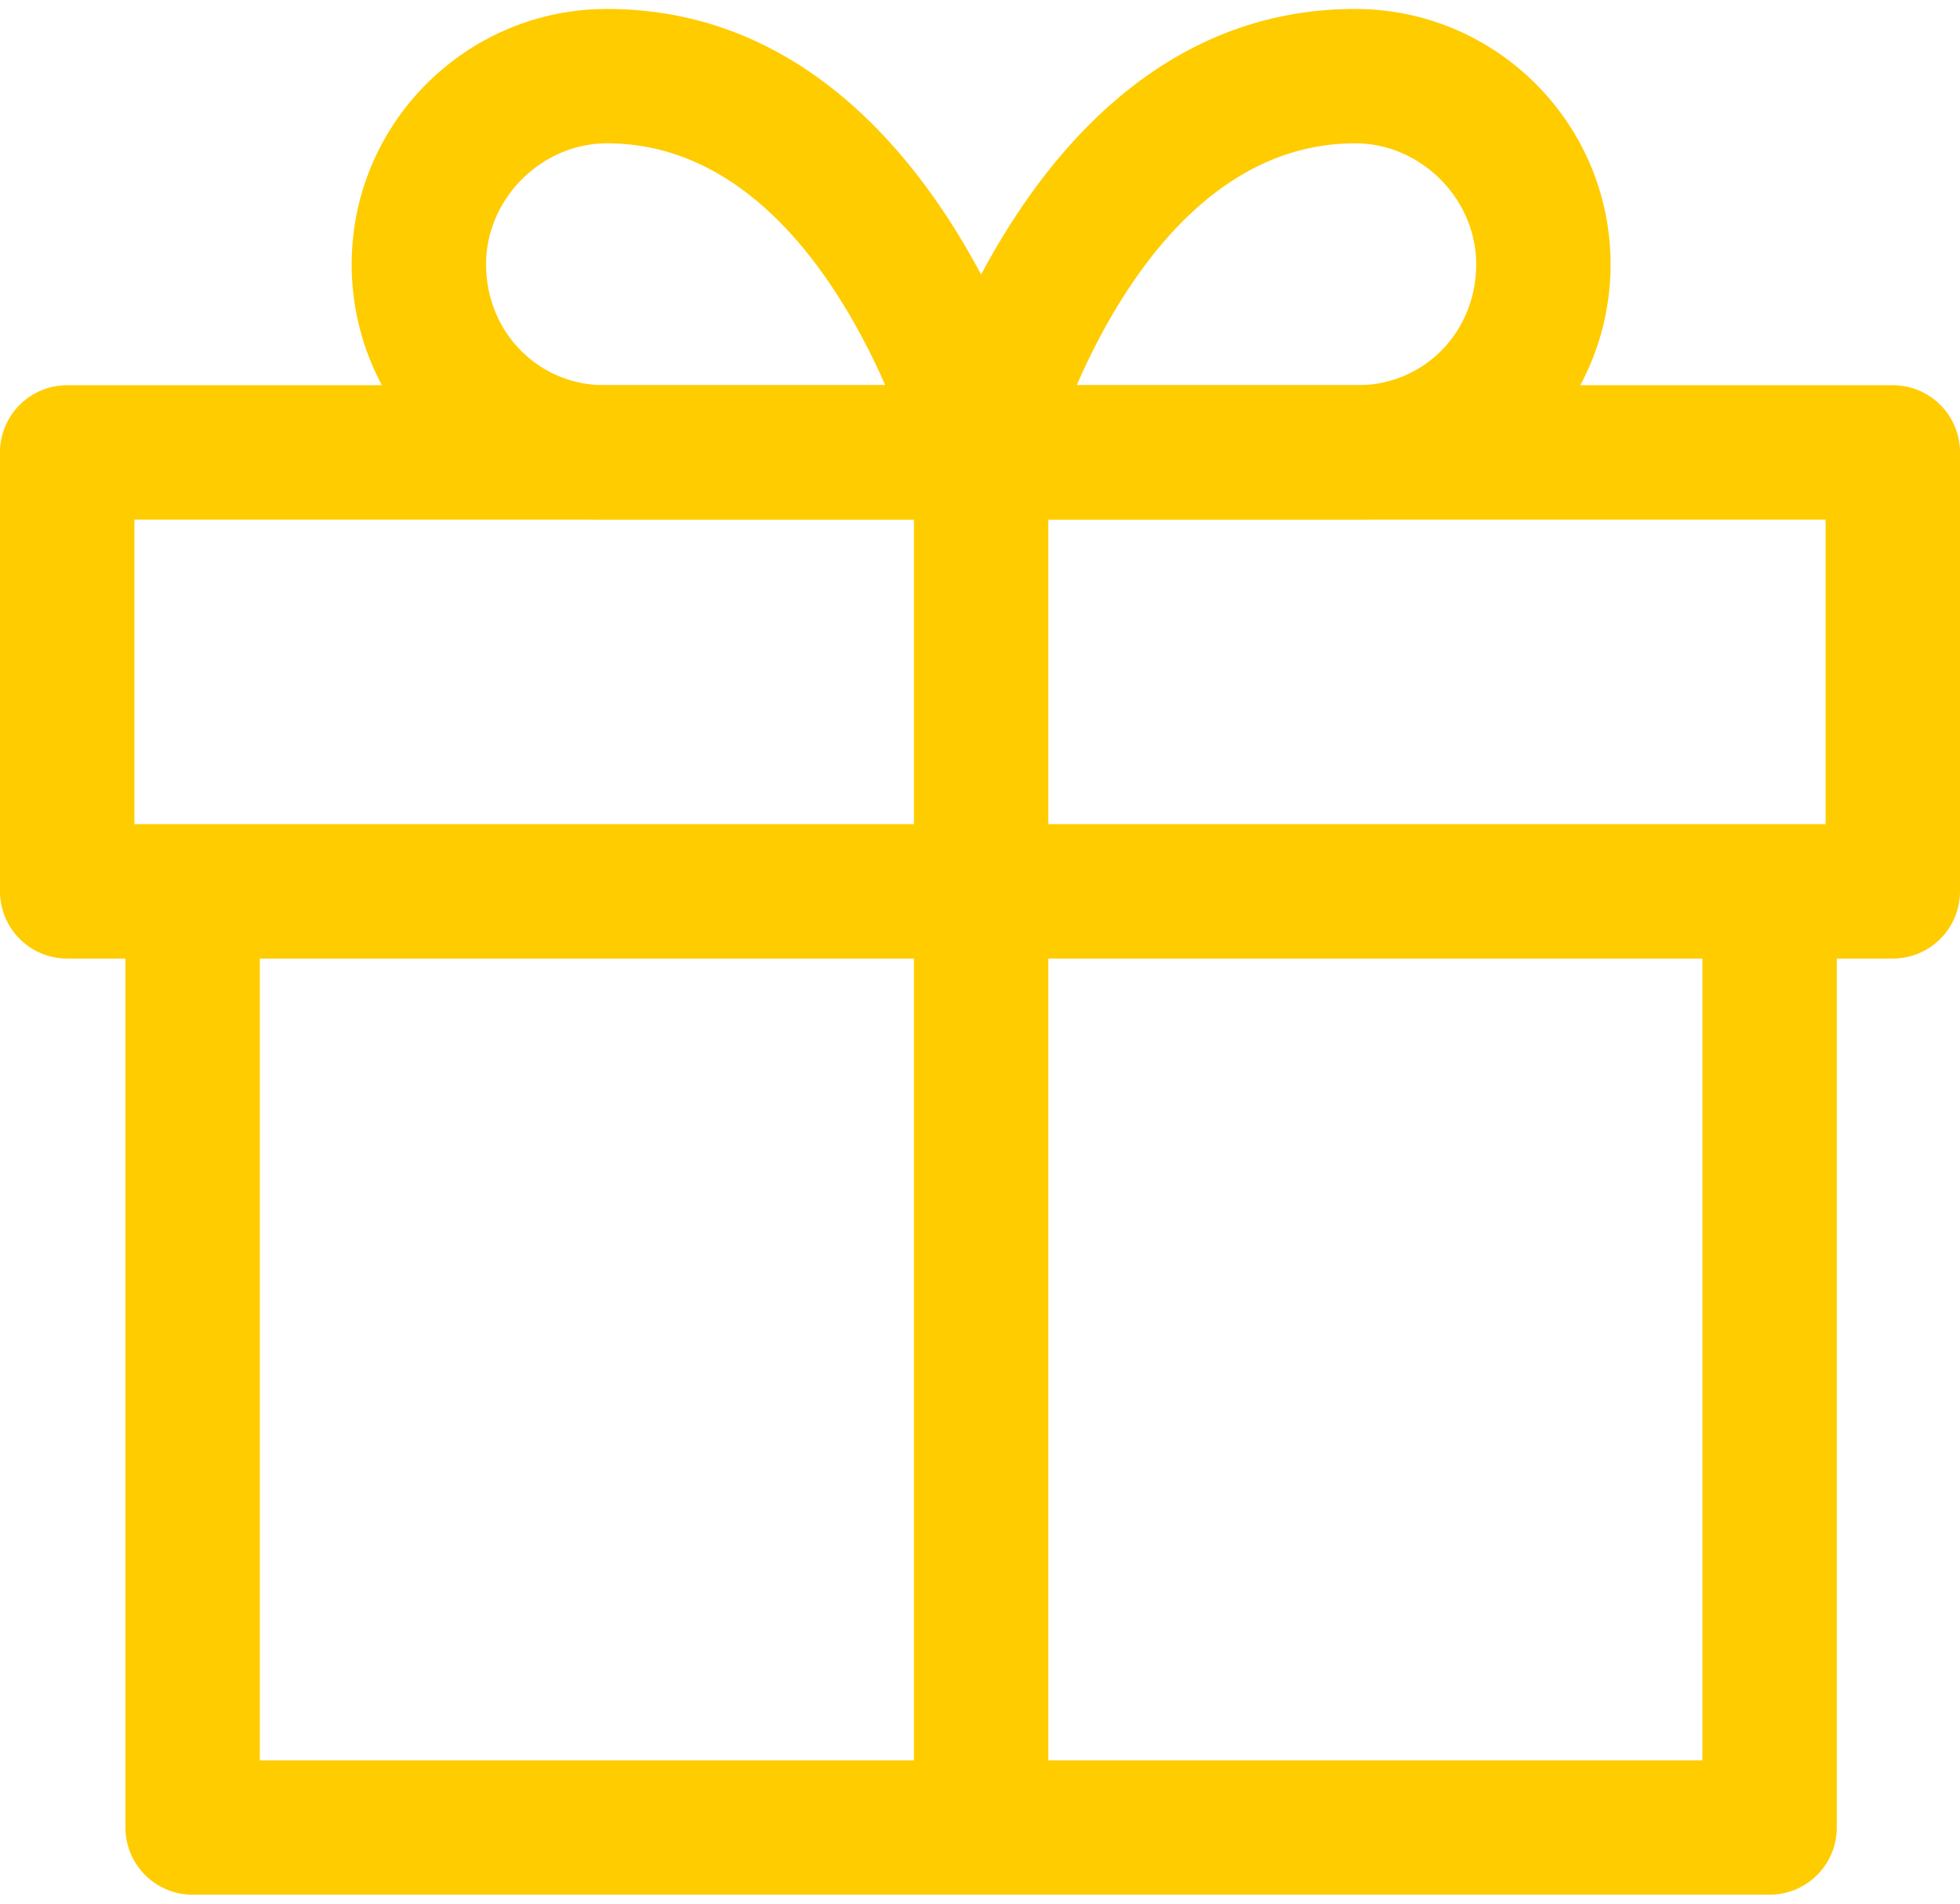 <svg width="70" height="68" fill="none" xmlns="http://www.w3.org/2000/svg"><path d="M60.8 31.76v31.12H9.28V31.76h-4.8v33.52a2.4 2.4 0 002.4 2.4H63.2a2.4 2.4 0 002.4-2.4V31.76h-4.8z" fill="#FC0"/><path d="M67.6 13.76H2.4a2.4 2.4 0 00-2.4 2.4v15.68a2.4 2.4 0 002.4 2.4h65.2a2.4 2.4 0 002.4-2.4V16.16a2.4 2.4 0 00-2.4-2.4zm-2.4 15.68H4.8V18.56h60.4v10.88z" fill="#FC0"/><path d="M37.362 15.552C37.198 14.93 33.239.32 21.68.32c-5.029 0-9.12 4.091-9.12 9.12 0 5.029 4.055 9.12 9.04 9.12h13.44a2.4 2.4 0 002.322-3.008zM21.6 13.76c-2.377 0-4.24-1.898-4.24-4.32 0-2.342 1.979-4.32 4.32-4.32 5.267 0 8.42 5.188 9.936 8.64H21.6z" fill="#FC0"/><path d="M48.4.32c-11.56 0-15.52 14.61-15.682 15.232a2.4 2.4 0 002.322 3.008h13.44c4.985 0 9.04-4.091 9.04-9.12 0-5.029-4.091-9.12-9.12-9.12zm.08 13.44H38.454c1.505-3.452 4.65-8.64 9.947-8.64 2.341 0 4.32 1.978 4.32 4.32 0 2.422-1.863 4.32-4.241 4.32z" fill="#FC0"/><path d="M37.44 16.16h-4.8v49.12h4.8V16.16z" fill="#FC0"/></svg>